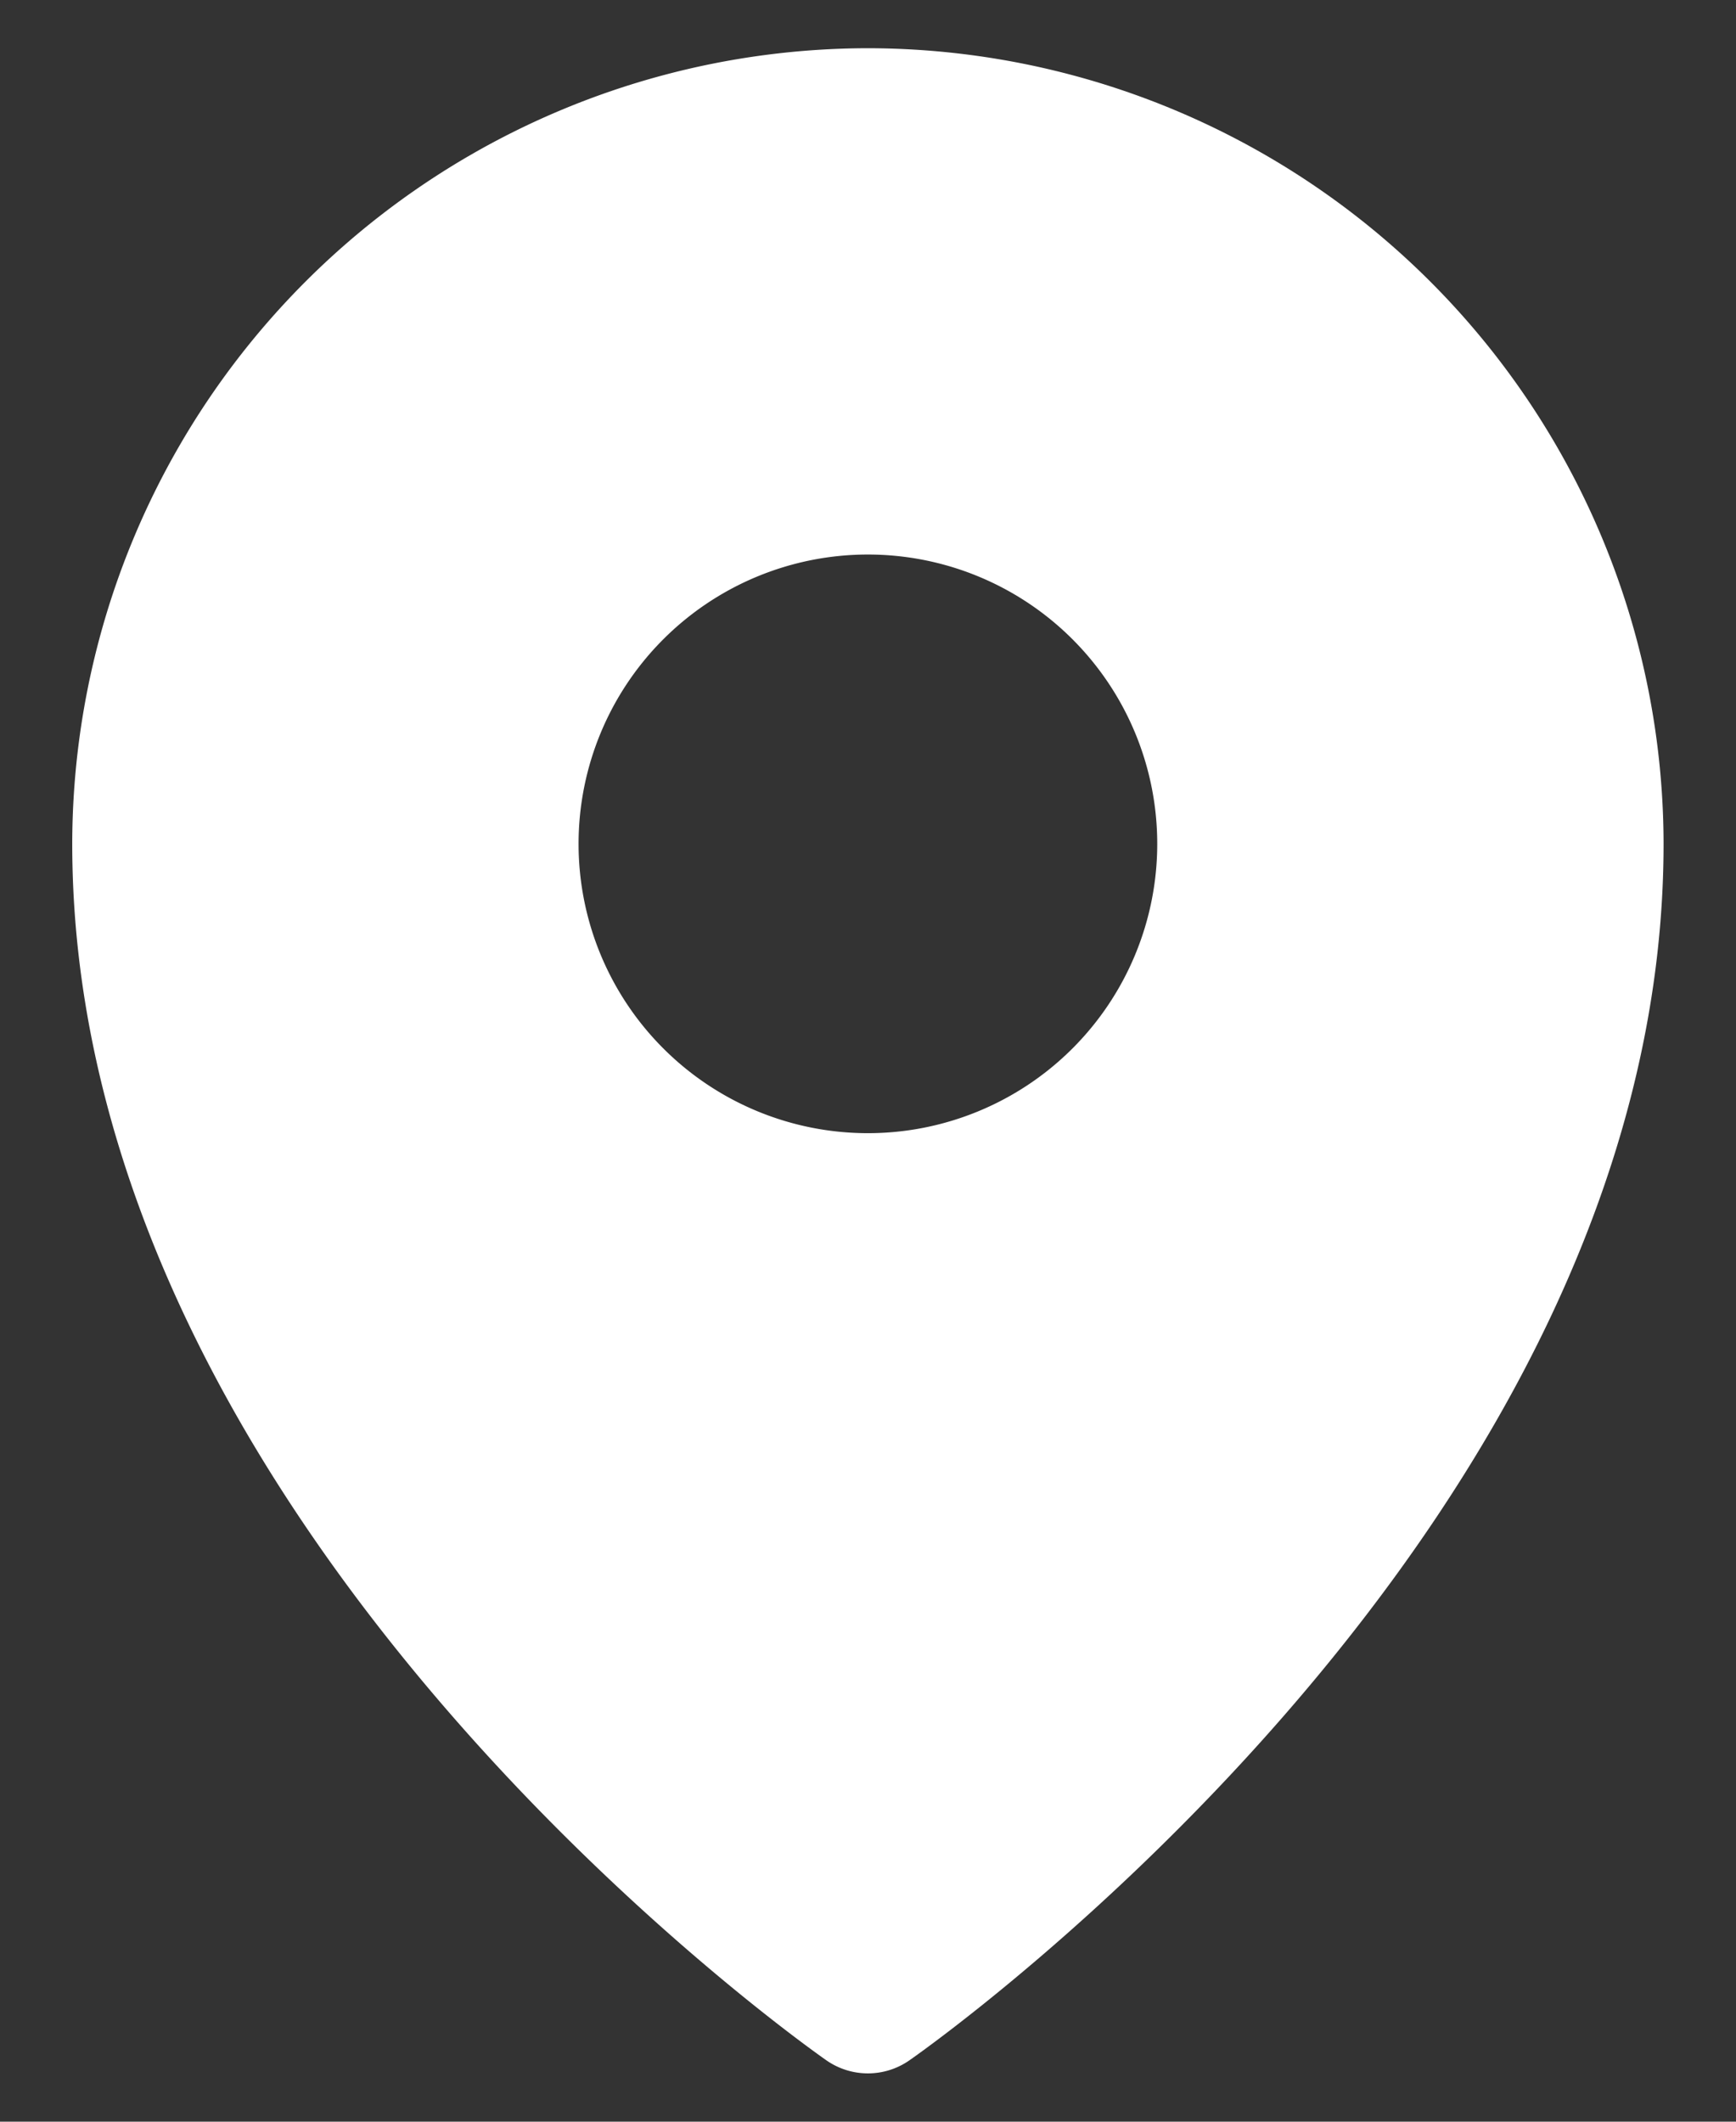 <svg width="18" height="22" fill="none" xmlns="http://www.w3.org/2000/svg"><rect width="100%" height="100%" fill="#333333" stroke="none"/><path d="M8.999.5a8.26 8.26 0 00-8.25 8.25c0 7.059 7.5 12.39 7.82 12.614a.752.752 0 00.86 0c.32-.223 7.82-5.555 7.82-12.614A8.26 8.26 0 008.999.5zm0 5.25a3 3 0 110 6 3 3 0 010-6z" fill="#fff"/></svg>